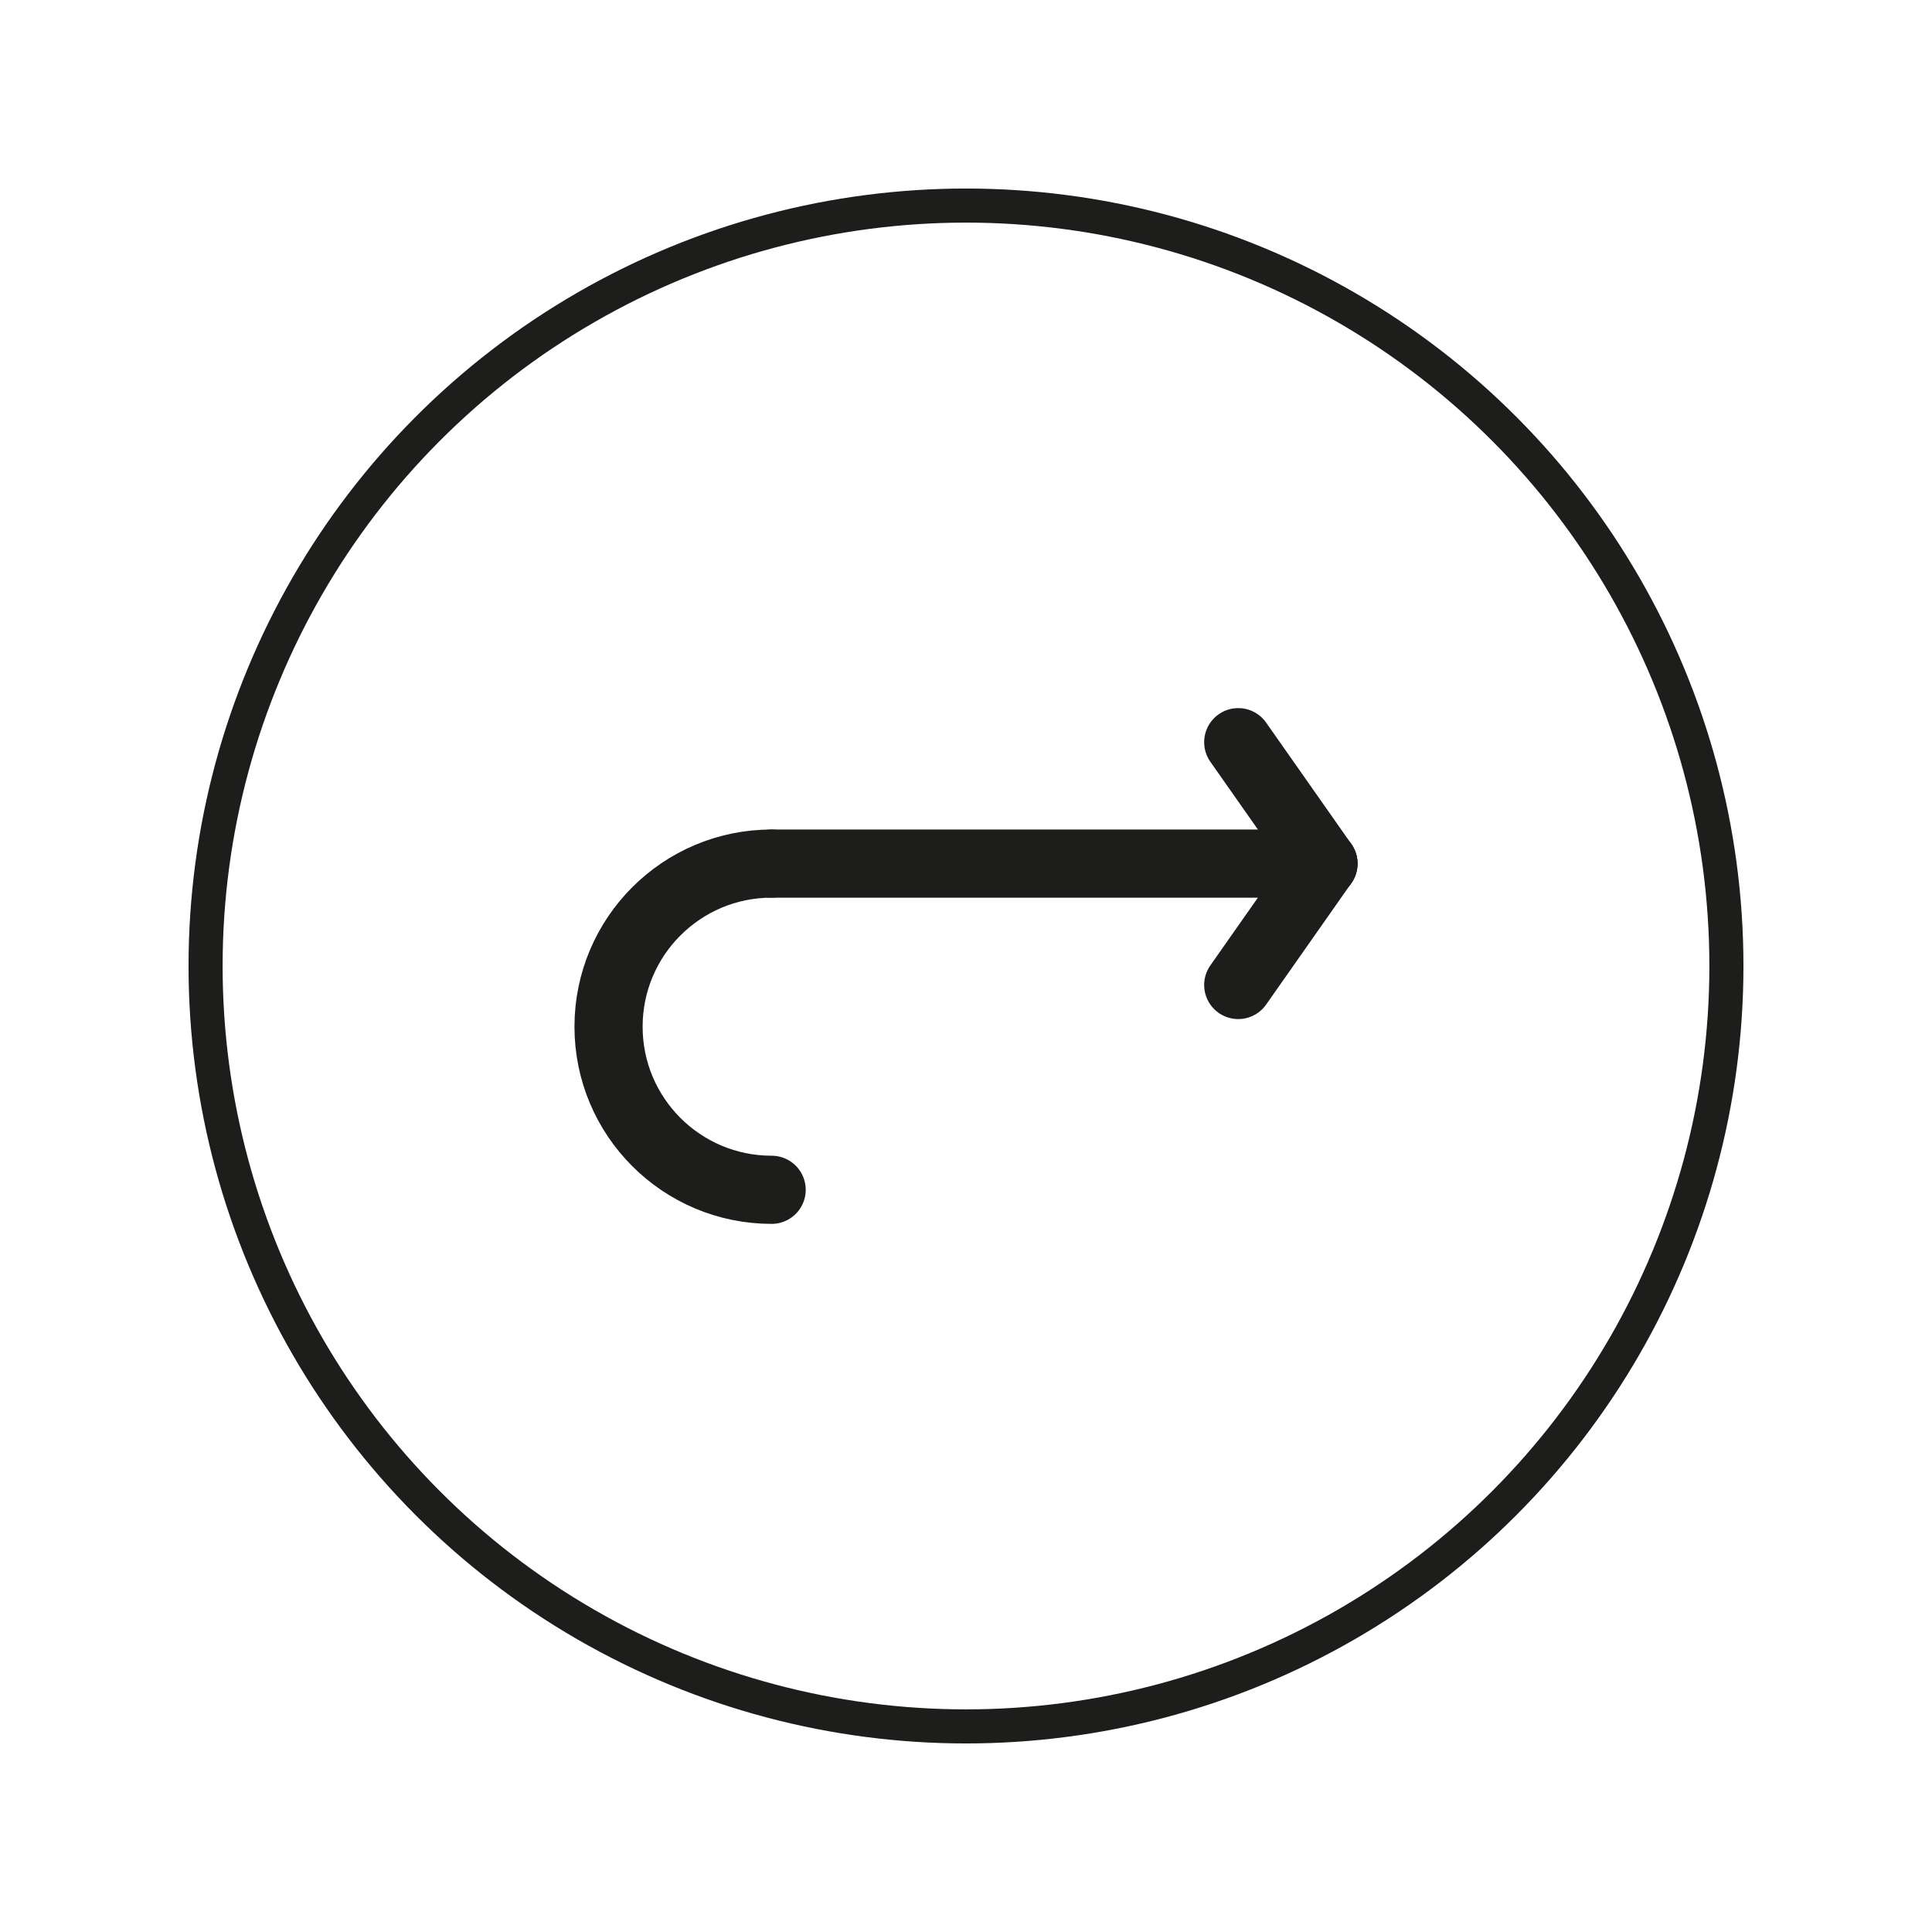 <?xml version="1.0" encoding="utf-8"?>
<!-- Generator: Adobe Illustrator 16.0.0, SVG Export Plug-In . SVG Version: 6.00 Build 0)  -->
<!DOCTYPE svg PUBLIC "-//W3C//DTD SVG 1.1//EN" "http://www.w3.org/Graphics/SVG/1.1/DTD/svg11.dtd">
<svg version="1.1" id="Calque_1" xmlns="http://www.w3.org/2000/svg" xmlns:xlink="http://www.w3.org/1999/xlink" x="0px" y="0px"
	 width="113.387px" height="113.387px" viewBox="0 0 113.387 113.387" enable-background="new 0 0 113.387 113.387"
	 xml:space="preserve">
<g>
	<defs>
		<circle id="SVGID_39_" cx="56.693" cy="56.693" r="44.628"/>
	</defs>
	<clipPath id="SVGID_2_">
		<use xlink:href="#SVGID_39_"  overflow="visible"/>
	</clipPath>
	<use xlink:href="#SVGID_39_"  overflow="visible" fill="none" stroke="#1D1D1B" stroke-width="2" stroke-miterlimit="10"/>
</g>
<g>
	<g>
		<path fill="none" stroke="#1D1D1B" stroke-width="4" stroke-linecap="round" stroke-miterlimit="10" d="M77.671,50.683
			c-15.25,0-24.884,0-32.384,0"/>
		
			<line fill="none" stroke="#1D1D1B" stroke-width="4" stroke-linecap="round" stroke-miterlimit="10" x1="77.671" y1="50.683" x2="72.671" y2="43.558"/>
		
			<line fill="none" stroke="#1D1D1B" stroke-width="4" stroke-linecap="round" stroke-miterlimit="10" x1="72.671" y1="57.808" x2="77.671" y2="50.683"/>
	</g>
	<path fill="none" stroke="#1D1D1B" stroke-width="4" stroke-linecap="round" stroke-miterlimit="10" d="M45.287,50.683
		c-5.286,0-9.572,4.286-9.572,9.573c0,5.286,4.286,9.572,9.572,9.572"/>
</g>
</svg>
